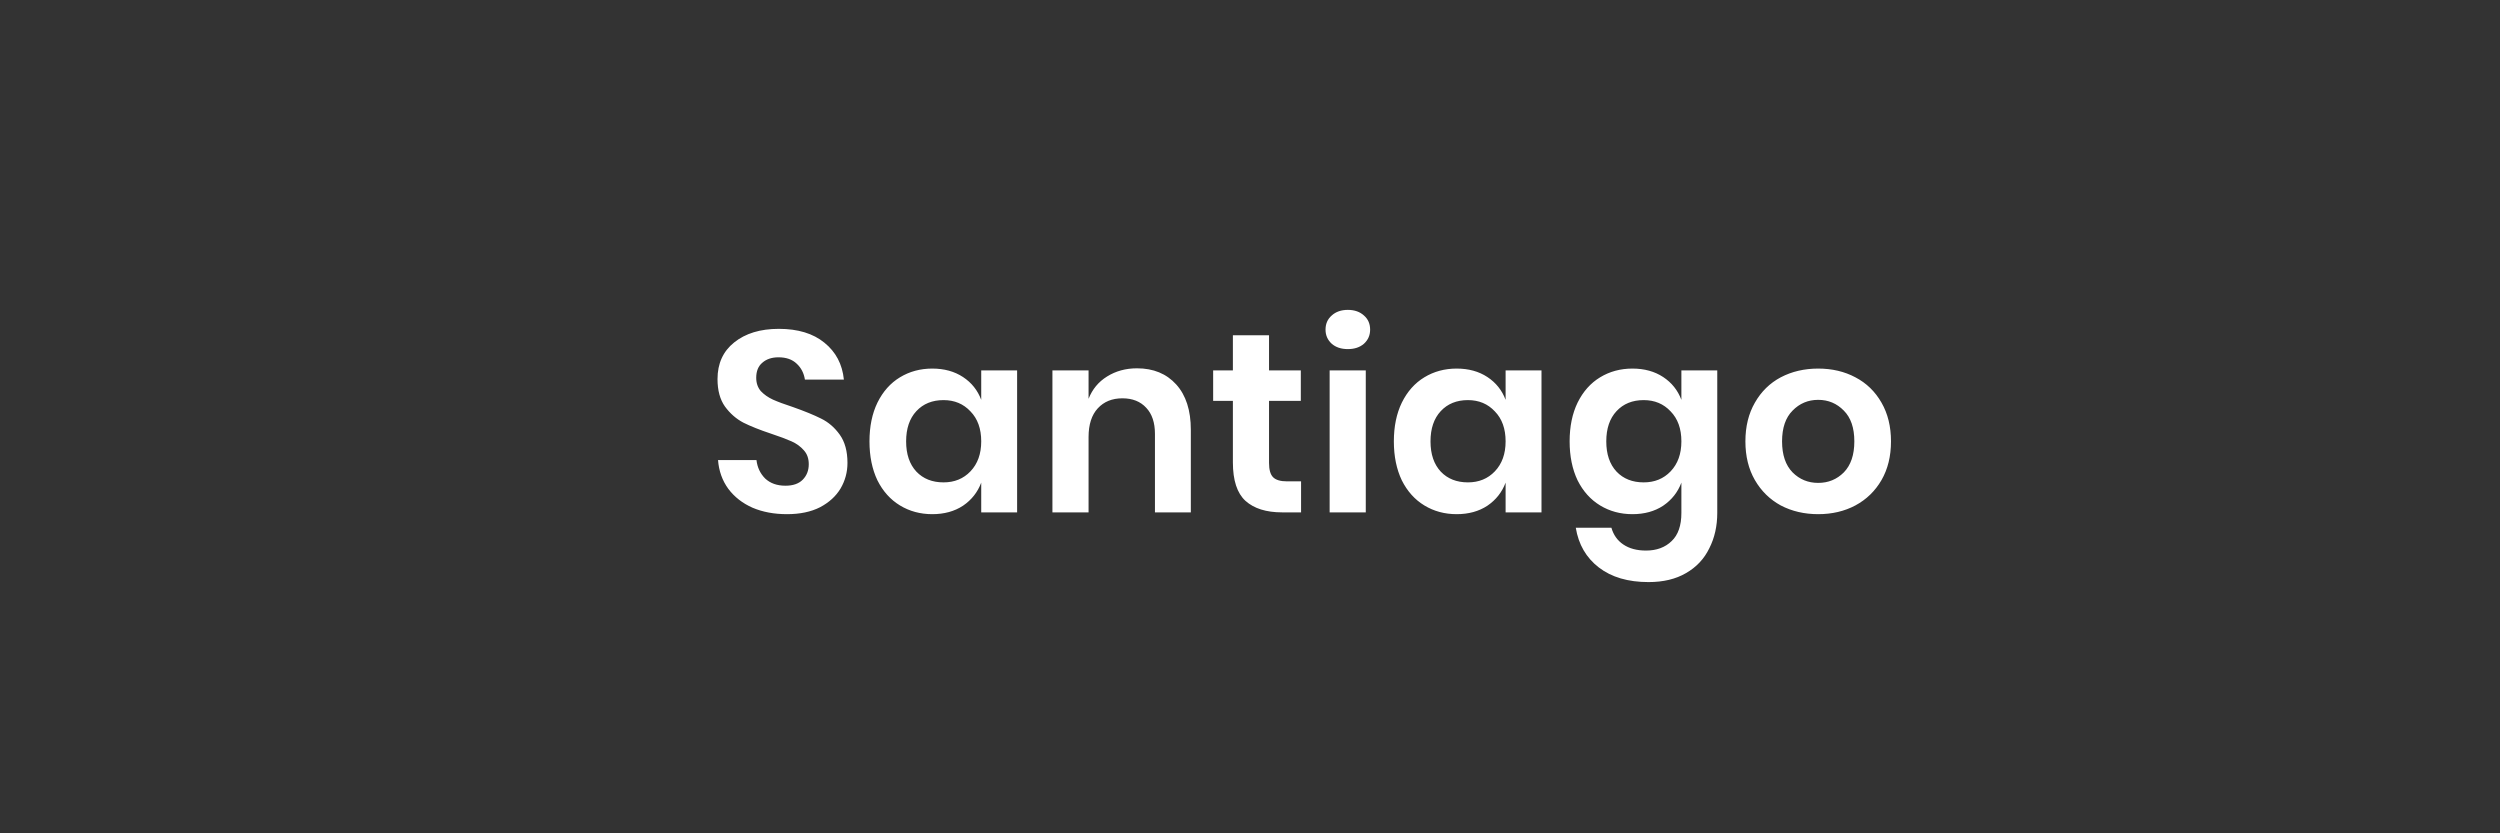<svg width="330" height="110" viewBox="0 0 330 110" fill="none" xmlns="http://www.w3.org/2000/svg">
<rect x="0" y="0" width="330" height="110" fill="#333333" stroke="none"/>
<path d="M111.866 61.103C111.866 62.321 111.561 63.449 110.952 64.486C110.343 65.501 109.441 66.325 108.245 66.956C107.05 67.565 105.595 67.87 103.881 67.87C102.189 67.87 100.678 67.588 99.347 67.024C98.016 66.437 96.945 65.603 96.133 64.52C95.344 63.438 94.892 62.174 94.78 60.731H99.855C99.968 61.701 100.351 62.513 101.005 63.167C101.682 63.798 102.573 64.114 103.678 64.114C104.67 64.114 105.426 63.855 105.945 63.336C106.486 62.795 106.757 62.107 106.757 61.272C106.757 60.528 106.542 59.919 106.114 59.445C105.685 58.949 105.144 58.554 104.49 58.261C103.836 57.968 102.934 57.629 101.783 57.246C100.295 56.75 99.076 56.265 98.129 55.791C97.182 55.295 96.37 54.584 95.693 53.66C95.039 52.735 94.712 51.528 94.712 50.039C94.712 47.987 95.445 46.374 96.911 45.201C98.4 44.006 100.362 43.408 102.798 43.408C105.324 43.408 107.332 44.017 108.821 45.235C110.332 46.453 111.189 48.077 111.392 50.107H106.249C106.114 49.25 105.753 48.551 105.167 48.01C104.58 47.446 103.779 47.164 102.764 47.164C101.885 47.164 101.174 47.401 100.633 47.874C100.092 48.325 99.821 48.991 99.821 49.87C99.821 50.569 100.024 51.156 100.43 51.63C100.858 52.081 101.388 52.453 102.02 52.746C102.674 53.039 103.554 53.366 104.659 53.727C106.193 54.269 107.433 54.776 108.381 55.25C109.351 55.724 110.174 56.434 110.851 57.381C111.527 58.329 111.866 59.569 111.866 61.103ZM123.06 48.652C124.639 48.652 125.992 49.025 127.12 49.769C128.248 50.513 129.048 51.517 129.522 52.78V48.889H134.259V67.633H129.522V63.708C129.048 64.971 128.248 65.986 127.12 66.753C125.992 67.498 124.639 67.87 123.06 67.87C121.481 67.87 120.06 67.486 118.797 66.719C117.534 65.952 116.541 64.847 115.82 63.404C115.12 61.938 114.771 60.223 114.771 58.261C114.771 56.299 115.12 54.596 115.82 53.152C116.541 51.686 117.534 50.569 118.797 49.803C120.06 49.036 121.481 48.652 123.06 48.652ZM124.549 52.814C123.06 52.814 121.864 53.299 120.962 54.269C120.06 55.239 119.609 56.569 119.609 58.261C119.609 59.953 120.06 61.283 120.962 62.253C121.864 63.201 123.06 63.674 124.549 63.674C125.992 63.674 127.176 63.189 128.101 62.219C129.048 61.227 129.522 59.907 129.522 58.261C129.522 56.592 129.048 55.272 128.101 54.303C127.176 53.31 125.992 52.814 124.549 52.814ZM150.085 48.618C152.251 48.618 153.976 49.329 155.262 50.75C156.547 52.171 157.19 54.167 157.19 56.739V67.633H152.454V57.28C152.454 55.791 152.07 54.641 151.303 53.829C150.536 52.994 149.488 52.577 148.157 52.577C146.803 52.577 145.721 53.017 144.909 53.897C144.097 54.776 143.691 56.039 143.691 57.686V67.633H138.92V48.889H143.691V52.645C144.187 51.382 144.999 50.4 146.127 49.701C147.277 48.979 148.597 48.618 150.085 48.618ZM171.741 63.539V67.633H169.237C167.139 67.633 165.527 67.125 164.399 66.11C163.294 65.095 162.741 63.404 162.741 61.035V52.915H160.136V48.889H162.741V44.254H167.512V48.889H171.707V52.915H167.512V61.103C167.512 62.005 167.692 62.637 168.053 62.998C168.414 63.358 169.023 63.539 169.88 63.539H171.741ZM174.97 43.51C174.97 42.743 175.241 42.123 175.782 41.649C176.324 41.153 177.034 40.904 177.914 40.904C178.794 40.904 179.504 41.153 180.045 41.649C180.587 42.123 180.857 42.743 180.857 43.51C180.857 44.254 180.587 44.874 180.045 45.37C179.504 45.844 178.794 46.081 177.914 46.081C177.034 46.081 176.324 45.844 175.782 45.37C175.241 44.874 174.97 44.254 174.97 43.51ZM180.282 48.889V67.633H175.512V48.889H180.282ZM192.278 48.652C193.857 48.652 195.21 49.025 196.338 49.769C197.466 50.513 198.267 51.517 198.74 52.78V48.889H203.477V67.633H198.74V63.708C198.267 64.971 197.466 65.986 196.338 66.753C195.21 67.498 193.857 67.87 192.278 67.87C190.699 67.87 189.278 67.486 188.015 66.719C186.752 65.952 185.76 64.847 185.038 63.404C184.339 61.938 183.989 60.223 183.989 58.261C183.989 56.299 184.339 54.596 185.038 53.152C185.76 51.686 186.752 50.569 188.015 49.803C189.278 49.036 190.699 48.652 192.278 48.652ZM193.767 52.814C192.278 52.814 191.083 53.299 190.18 54.269C189.278 55.239 188.827 56.569 188.827 58.261C188.827 59.953 189.278 61.283 190.18 62.253C191.083 63.201 192.278 63.674 193.767 63.674C195.21 63.674 196.394 63.189 197.319 62.219C198.267 61.227 198.74 59.907 198.74 58.261C198.74 56.592 198.267 55.272 197.319 54.303C196.394 53.31 195.21 52.814 193.767 52.814ZM215.48 48.652C217.059 48.652 218.413 49.025 219.54 49.769C220.668 50.513 221.469 51.517 221.943 52.78V48.889H226.679V67.701C226.679 69.437 226.33 70.994 225.63 72.37C224.954 73.768 223.927 74.862 222.552 75.651C221.198 76.441 219.552 76.835 217.612 76.835C214.905 76.835 212.717 76.193 211.048 74.907C209.379 73.621 208.364 71.873 208.003 69.663H212.706C212.977 70.61 213.495 71.343 214.262 71.862C215.052 72.403 216.056 72.674 217.274 72.674C218.672 72.674 219.8 72.257 220.657 71.422C221.514 70.61 221.943 69.37 221.943 67.701V63.708C221.469 64.971 220.668 65.986 219.54 66.753C218.413 67.498 217.059 67.87 215.48 67.87C213.901 67.87 212.48 67.486 211.217 66.719C209.954 65.952 208.962 64.847 208.24 63.404C207.541 61.938 207.191 60.223 207.191 58.261C207.191 56.299 207.541 54.596 208.24 53.152C208.962 51.686 209.954 50.569 211.217 49.803C212.48 49.036 213.901 48.652 215.48 48.652ZM216.969 52.814C215.48 52.814 214.285 53.299 213.383 54.269C212.48 55.239 212.029 56.569 212.029 58.261C212.029 59.953 212.48 61.283 213.383 62.253C214.285 63.201 215.48 63.674 216.969 63.674C218.413 63.674 219.597 63.189 220.522 62.219C221.469 61.227 221.943 59.907 221.943 58.261C221.943 56.592 221.469 55.272 220.522 54.303C219.597 53.31 218.413 52.814 216.969 52.814ZM240.002 48.652C241.829 48.652 243.464 49.036 244.908 49.803C246.374 50.569 247.524 51.686 248.359 53.152C249.193 54.596 249.611 56.299 249.611 58.261C249.611 60.223 249.193 61.926 248.359 63.37C247.524 64.813 246.374 65.93 244.908 66.719C243.464 67.486 241.829 67.87 240.002 67.87C238.175 67.87 236.529 67.486 235.062 66.719C233.619 65.93 232.48 64.813 231.645 63.37C230.811 61.926 230.393 60.223 230.393 58.261C230.393 56.299 230.811 54.596 231.645 53.152C232.48 51.686 233.619 50.569 235.062 49.803C236.529 49.036 238.175 48.652 240.002 48.652ZM240.002 52.78C238.671 52.78 237.544 53.254 236.619 54.201C235.694 55.126 235.232 56.479 235.232 58.261C235.232 60.043 235.694 61.407 236.619 62.355C237.544 63.28 238.671 63.742 240.002 63.742C241.333 63.742 242.461 63.28 243.385 62.355C244.31 61.407 244.773 60.043 244.773 58.261C244.773 56.479 244.31 55.126 243.385 54.201C242.461 53.254 241.333 52.78 240.002 52.78Z" fill="white"/>
</svg>
